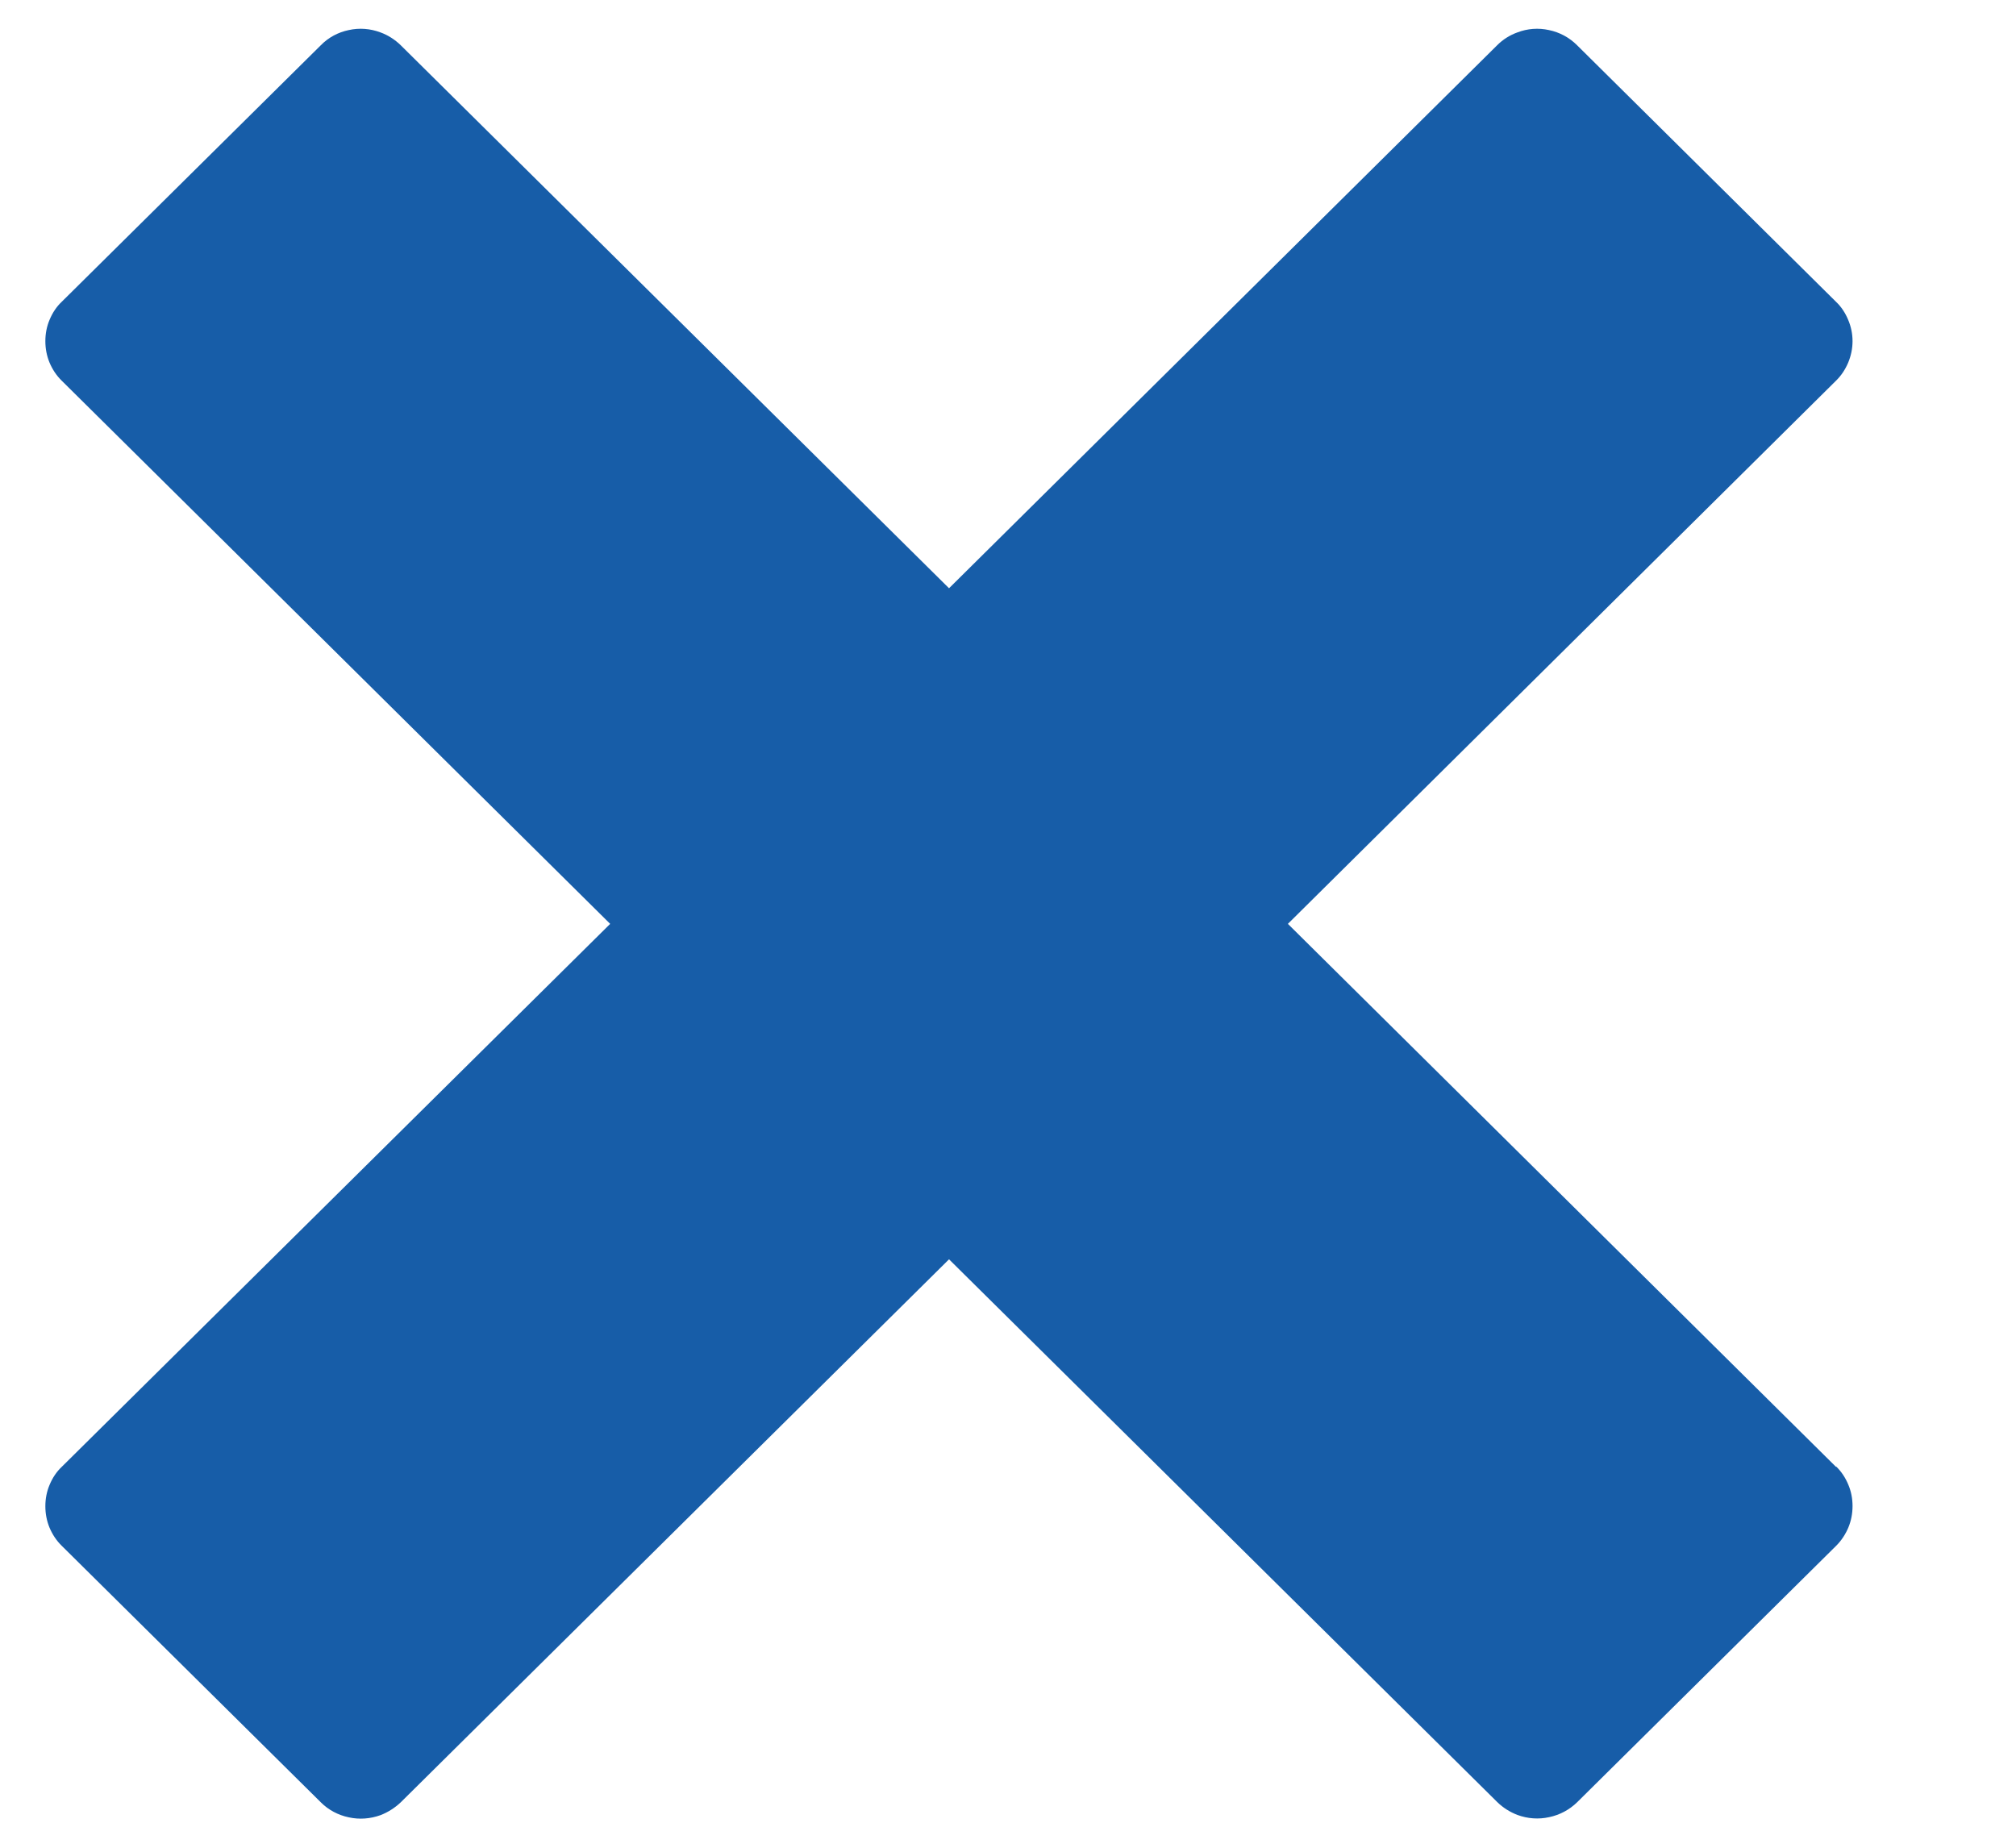 <svg width="12" height="11" viewBox="0 0 12 11" fill="none" xmlns="http://www.w3.org/2000/svg">
<path d="M10.928 8.732L7.666 5.5L10.928 2.267C10.96 2.236 10.984 2.199 11.001 2.159C11.018 2.118 11.027 2.075 11.027 2.031C11.027 1.987 11.018 1.944 11.001 1.904C10.984 1.863 10.96 1.826 10.928 1.796L9.387 0.269C9.341 0.223 9.283 0.192 9.22 0.179C9.157 0.165 9.092 0.17 9.032 0.193C8.987 0.209 8.946 0.235 8.912 0.269L5.649 3.502L2.385 0.269C2.35 0.235 2.309 0.209 2.265 0.193C2.204 0.17 2.139 0.165 2.076 0.179C2.013 0.192 1.955 0.223 1.91 0.269L0.368 1.796C0.336 1.826 0.312 1.863 0.295 1.904C0.278 1.944 0.27 1.987 0.27 2.031C0.27 2.075 0.278 2.118 0.295 2.159C0.312 2.199 0.336 2.236 0.368 2.267L3.632 5.5L0.368 8.732C0.336 8.762 0.312 8.799 0.295 8.84C0.278 8.88 0.27 8.923 0.27 8.967C0.27 9.011 0.278 9.054 0.295 9.095C0.312 9.135 0.336 9.172 0.368 9.203L1.91 10.73C1.955 10.775 2.013 10.806 2.076 10.819C2.139 10.833 2.204 10.828 2.265 10.806C2.309 10.789 2.35 10.763 2.385 10.73L5.649 7.497L8.913 10.729C8.947 10.762 8.988 10.788 9.033 10.805C9.093 10.827 9.158 10.832 9.221 10.818C9.284 10.805 9.342 10.774 9.388 10.729L10.93 9.202C10.961 9.171 10.985 9.134 11.002 9.094C11.019 9.053 11.027 9.01 11.027 8.966C11.027 8.922 11.019 8.879 11.002 8.839C10.985 8.798 10.961 8.761 10.93 8.731L10.928 8.732Z" fill="#175DA8"/>
</svg>